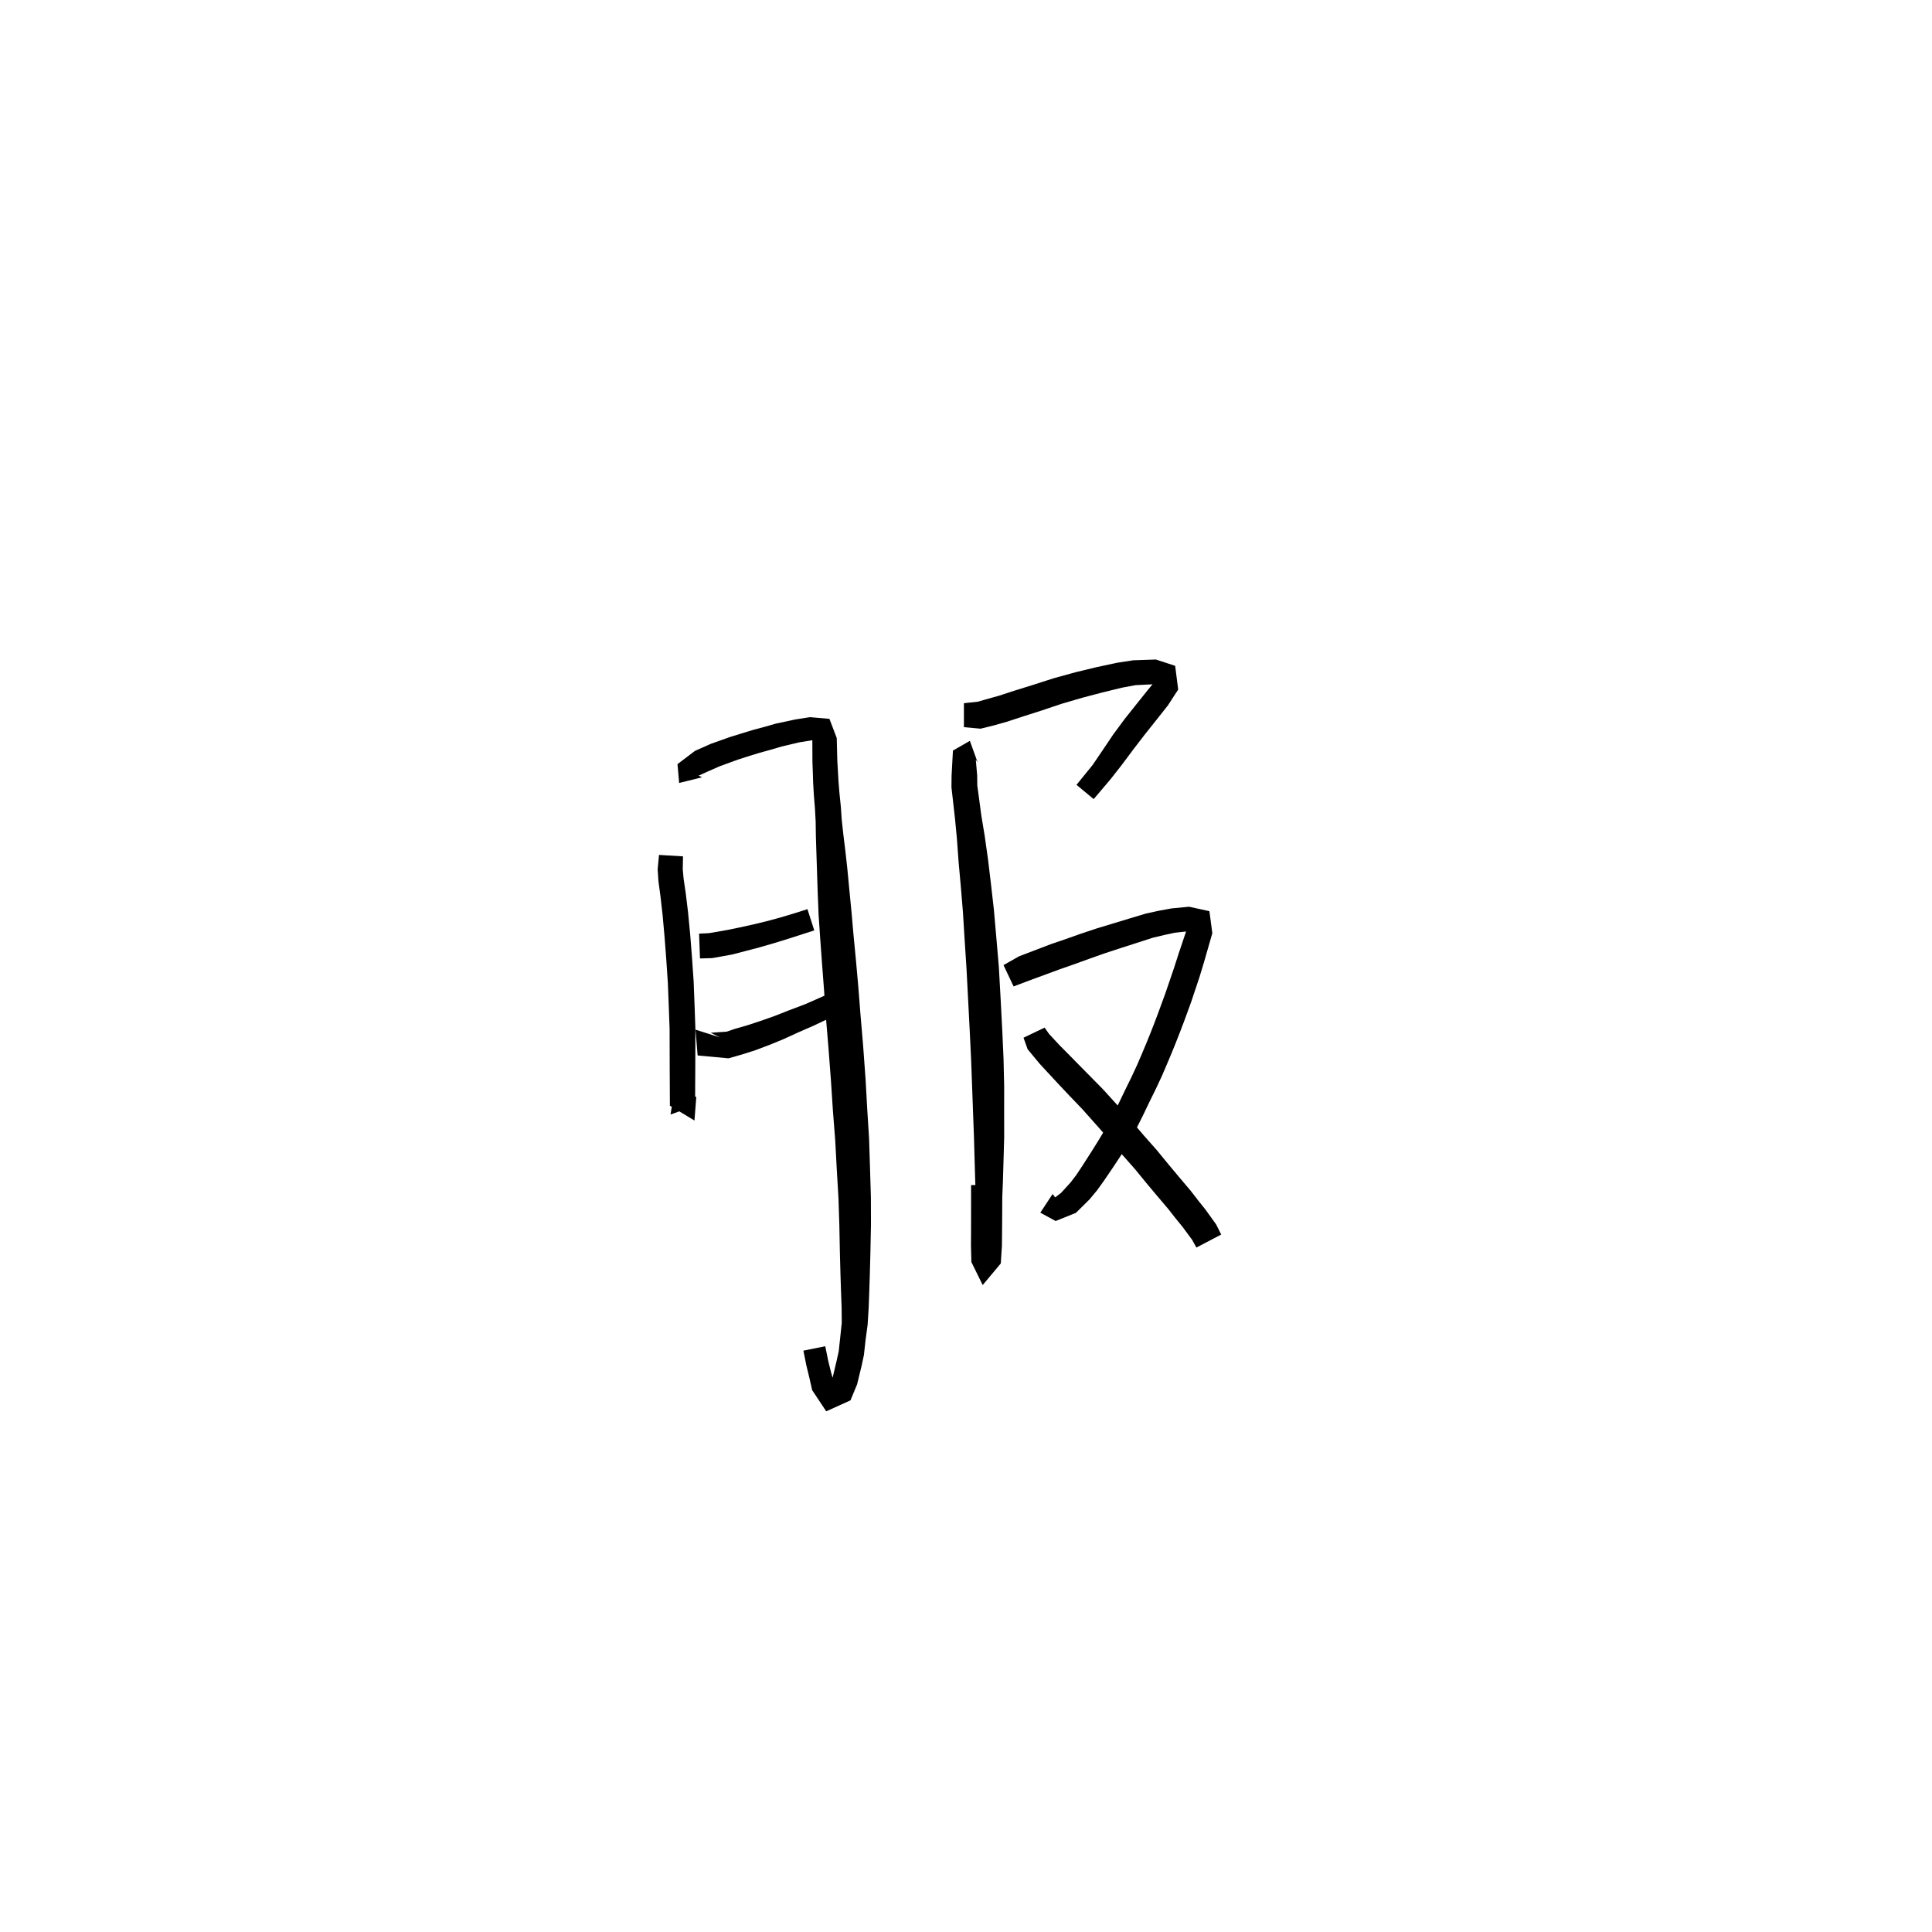 <svg xmlns="http://www.w3.org/2000/svg" width="300" height="300" viewBox="0 0 300 300">
<path d="M 102.333 132.752 L 102.12 134.977 L 102.244 136.851 L 102.558 139.182 L 102.884 142.04 L 103.193 145.494 L 103.457 148.961 L 103.704 152.614 L 103.848 156.273 L 103.976 159.788 L 103.983 163.055 L 103.993 166.345 L 104.006 168.522 L 104.02 171.688 L 107.834 173.994 L 108.122 170.314 L 104.624 169.909 L 104.12 173.061 L 107.934 171.688 L 107.948 168.522 L 107.96 166.345 L 107.971 163.055 L 107.978 159.715 L 107.853 156.123 L 107.71 152.399 L 107.452 148.671 L 107.176 145.155 L 106.837 141.628 L 106.479 138.68 L 106.145 136.407 L 106.017 134.977 L 106.056 132.974 Z" fill="black" />
<path d="M 109.017 120.695 L 108.482 120.445 L 109.72 119.881 L 111.743 118.987 L 114.575 117.955 L 116.231 117.424 L 117.905 116.907 L 119.817 116.379 L 121.345 115.923 L 124.151 115.262 L 126.093 114.949 L 126.59 114.566 L 126.14 114.891 L 126.154 118.285 L 126.211 119.839 L 126.264 121.513 L 126.372 123.401 L 126.547 125.572 L 126.656 127.583 L 126.691 129.922 L 126.774 132.504 L 126.864 135.262 L 126.965 138.368 L 127.113 142.083 L 127.352 145.598 L 127.631 149.436 L 127.945 153.578 L 128.247 157.987 L 128.641 162.667 L 129.042 167.979 L 129.332 172.45 L 129.691 177.042 L 129.936 181.623 L 130.199 186.068 L 130.331 190.164 L 130.417 194.498 L 130.499 197.588 L 130.589 200.429 L 130.687 203.027 L 130.707 205.427 L 130.479 207.585 L 130.238 209.814 L 129.925 211.244 L 129.313 213.825 L 128.866 215.167 L 129.86 215.592 L 129.418 214.379 L 129.052 213.124 L 128.592 211.253 L 128.147 209.046 L 124.751 209.729 L 125.207 212.001 L 125.682 213.959 L 126.109 215.857 L 128.295 219.148 L 132.062 217.447 L 133.091 214.959 L 133.776 212.135 L 134.147 210.412 L 134.41 208.037 L 134.723 205.716 L 134.887 203.086 L 134.984 200.429 L 135.074 197.588 L 135.156 194.498 L 135.243 190.123 L 135.231 185.911 L 135.097 181.398 L 134.947 176.745 L 134.657 172.102 L 134.408 167.615 L 134.016 162.242 L 133.617 157.562 L 133.272 153.163 L 132.901 148.996 L 132.532 145.177 L 132.231 141.71 L 131.874 138.043 L 131.579 134.943 L 131.273 132.17 L 130.96 129.623 L 130.707 127.332 L 130.564 125.264 L 130.343 123.081 L 130.199 121.29 L 130.108 119.661 L 130.021 118.187 L 129.927 114.599 L 128.793 111.62 L 125.724 111.363 L 123.453 111.726 L 120.462 112.366 L 118.82 112.836 L 116.88 113.359 L 115.133 113.893 L 113.367 114.438 L 110.365 115.508 L 107.923 116.591 L 105.201 118.654 L 105.458 121.582 Z" fill="black" />
<path d="M 108.694 148.828 L 110.578 148.777 L 113.685 148.217 L 115.722 147.686 L 117.918 147.111 L 120.197 146.451 L 122.456 145.755 L 124.793 145.003 L 126.438 144.472 L 125.38 141.173 L 123.748 141.693 L 121.44 142.393 L 119.233 142.998 L 117.01 143.538 L 114.849 144.014 L 112.925 144.409 L 110.091 144.9 L 108.553 144.975 Z" fill="black" />
<path d="M 107.998 159.886 L 108.33 163.894 L 113.131 164.335 L 115.294 163.715 L 117.307 163.072 L 119.411 162.279 L 121.679 161.35 L 123.993 160.29 L 126.42 159.23 L 128.763 158.117 L 131.187 156.986 L 129.742 153.833 L 127.303 154.929 L 125.001 155.943 L 122.567 156.86 L 120.236 157.777 L 118.039 158.55 L 116.037 159.209 L 114.089 159.767 L 112.831 160.197 L 110.358 160.364 L 111.734 161.068 Z" fill="black" />
<path d="M 149.676 112.914 L 152.267 113.15 L 154.137 112.691 L 156.306 112.086 L 158.782 111.274 L 161.68 110.348 L 164.886 109.273 L 168.032 108.353 L 171.142 107.533 L 174.232 106.78 L 176.324 106.39 L 179.432 106.236 L 179.461 105.657 L 179.241 105.924 L 178.212 107.164 L 176.454 109.362 L 174.655 111.622 L 172.863 114.048 L 171.133 116.618 L 169.671 118.773 L 167.156 121.87 L 169.827 124.086 L 172.462 120.977 L 174.168 118.802 L 176.004 116.343 L 177.776 114.039 L 179.543 111.82 L 181.349 109.538 L 182.949 107.075 L 182.477 103.388 L 179.482 102.409 L 175.963 102.53 L 173.446 102.915 L 170.198 103.614 L 166.971 104.395 L 163.671 105.302 L 160.394 106.354 L 157.494 107.256 L 155.074 108.045 L 153.029 108.616 L 151.838 108.958 L 149.676 109.194 Z" fill="black" />
<path d="M 150.6 115.038 L 147.974 116.546 L 147.762 120.413 L 147.742 122.267 L 148.001 124.541 L 148.299 127.192 L 148.587 130.214 L 148.855 133.893 L 149.195 137.655 L 149.525 141.64 L 149.791 145.972 L 150.084 150.491 L 150.325 155.142 L 150.593 160.339 L 150.797 164.602 L 150.952 168.782 L 151.099 172.858 L 151.238 176.592 L 151.331 179.921 L 151.433 183.424 L 151.533 185.864 L 151.544 188.029 L 151.557 190.006 L 151.572 191.795 L 151.588 193.302 L 151.475 195.689 L 153.492 195.756 L 154.458 195.531 L 154.271 193.253 L 154.261 191.795 L 154.255 190.144 L 154.253 188.292 L 154.253 186.052 L 154.253 184.013 L 150.789 184.013 L 150.789 186.052 L 150.788 188.292 L 150.786 190.144 L 150.781 191.795 L 150.77 193.365 L 150.835 195.967 L 152.594 199.546 L 155.403 196.185 L 155.578 193.441 L 155.594 191.795 L 155.61 190.006 L 155.622 188.029 L 155.633 185.864 L 155.733 183.424 L 155.836 179.921 L 155.928 176.544 L 155.923 172.77 L 155.926 168.663 L 155.829 164.41 L 155.637 160.09 L 155.365 154.876 L 155.101 150.168 L 154.711 145.604 L 154.328 141.227 L 153.866 137.179 L 153.414 133.409 L 152.89 129.706 L 152.385 126.672 L 152.035 124.042 L 151.754 121.988 L 151.733 120.413 L 151.522 117.948 L 151.813 118.406 Z" fill="black" />
<path d="M 157.392 153.173 L 159.754 152.28 L 164.594 150.497 L 166.673 149.773 L 169.046 148.914 L 171.504 148.04 L 173.97 147.234 L 176.481 146.426 L 178.984 145.618 L 180.85 145.172 L 182.422 144.835 L 184.822 144.572 L 184.979 144.005 L 184.386 144.011 L 183.019 148.073 L 182.269 150.401 L 180.956 154.249 L 179.907 157.116 L 179.272 158.807 L 178.688 160.299 L 178.032 161.928 L 177.322 163.619 L 176.546 165.421 L 175.706 167.225 L 174.649 169.381 L 173.735 171.288 L 172.766 173.222 L 171.743 175.128 L 170.599 177.038 L 169.456 178.866 L 168.116 180.962 L 167.15 182.417 L 166.232 183.62 L 164.767 185.225 L 163.842 185.932 L 163.452 185.402 L 161.54 188.304 L 163.922 189.6 L 167.067 188.33 L 169.167 186.257 L 170.373 184.807 L 171.496 183.234 L 172.928 181.127 L 174.163 179.251 L 175.395 177.207 L 176.497 175.159 L 177.509 173.139 L 178.43 171.217 L 179.499 169.044 L 180.387 167.145 L 181.196 165.268 L 181.925 163.531 L 182.602 161.857 L 183.206 160.321 L 183.868 158.583 L 184.943 155.644 L 186.259 151.71 L 186.986 149.308 L 188.248 144.912 L 187.799 141.49 L 184.643 140.797 L 181.893 141.06 L 180.044 141.399 L 177.949 141.853 L 175.303 142.648 L 172.772 143.416 L 170.232 144.186 L 167.685 145.039 L 165.305 145.882 L 163.17 146.609 L 158.215 148.505 L 155.824 149.863 Z" fill="black" />
<path d="M 158.933 161.137 L 159.571 162.93 L 161.456 165.198 L 162.728 166.575 L 164.221 168.189 L 166.043 170.119 L 168.052 172.217 L 170.259 174.693 L 172.271 176.977 L 174.251 179.293 L 176.217 181.515 L 177.979 183.668 L 179.649 185.66 L 181.412 187.736 L 182.583 189.231 L 183.623 190.502 L 185.125 192.537 L 185.776 193.717 L 189.63 191.7 L 188.841 190.127 L 187.174 187.809 L 186.089 186.452 L 184.883 184.894 L 183.082 182.766 L 181.439 180.804 L 179.636 178.602 L 177.64 176.345 L 175.659 174.031 L 173.602 171.711 L 171.308 169.182 L 169.211 167.051 L 167.361 165.177 L 165.828 163.613 L 164.58 162.363 L 162.9 160.552 L 162.206 159.567 Z" fill="black" />
</svg>